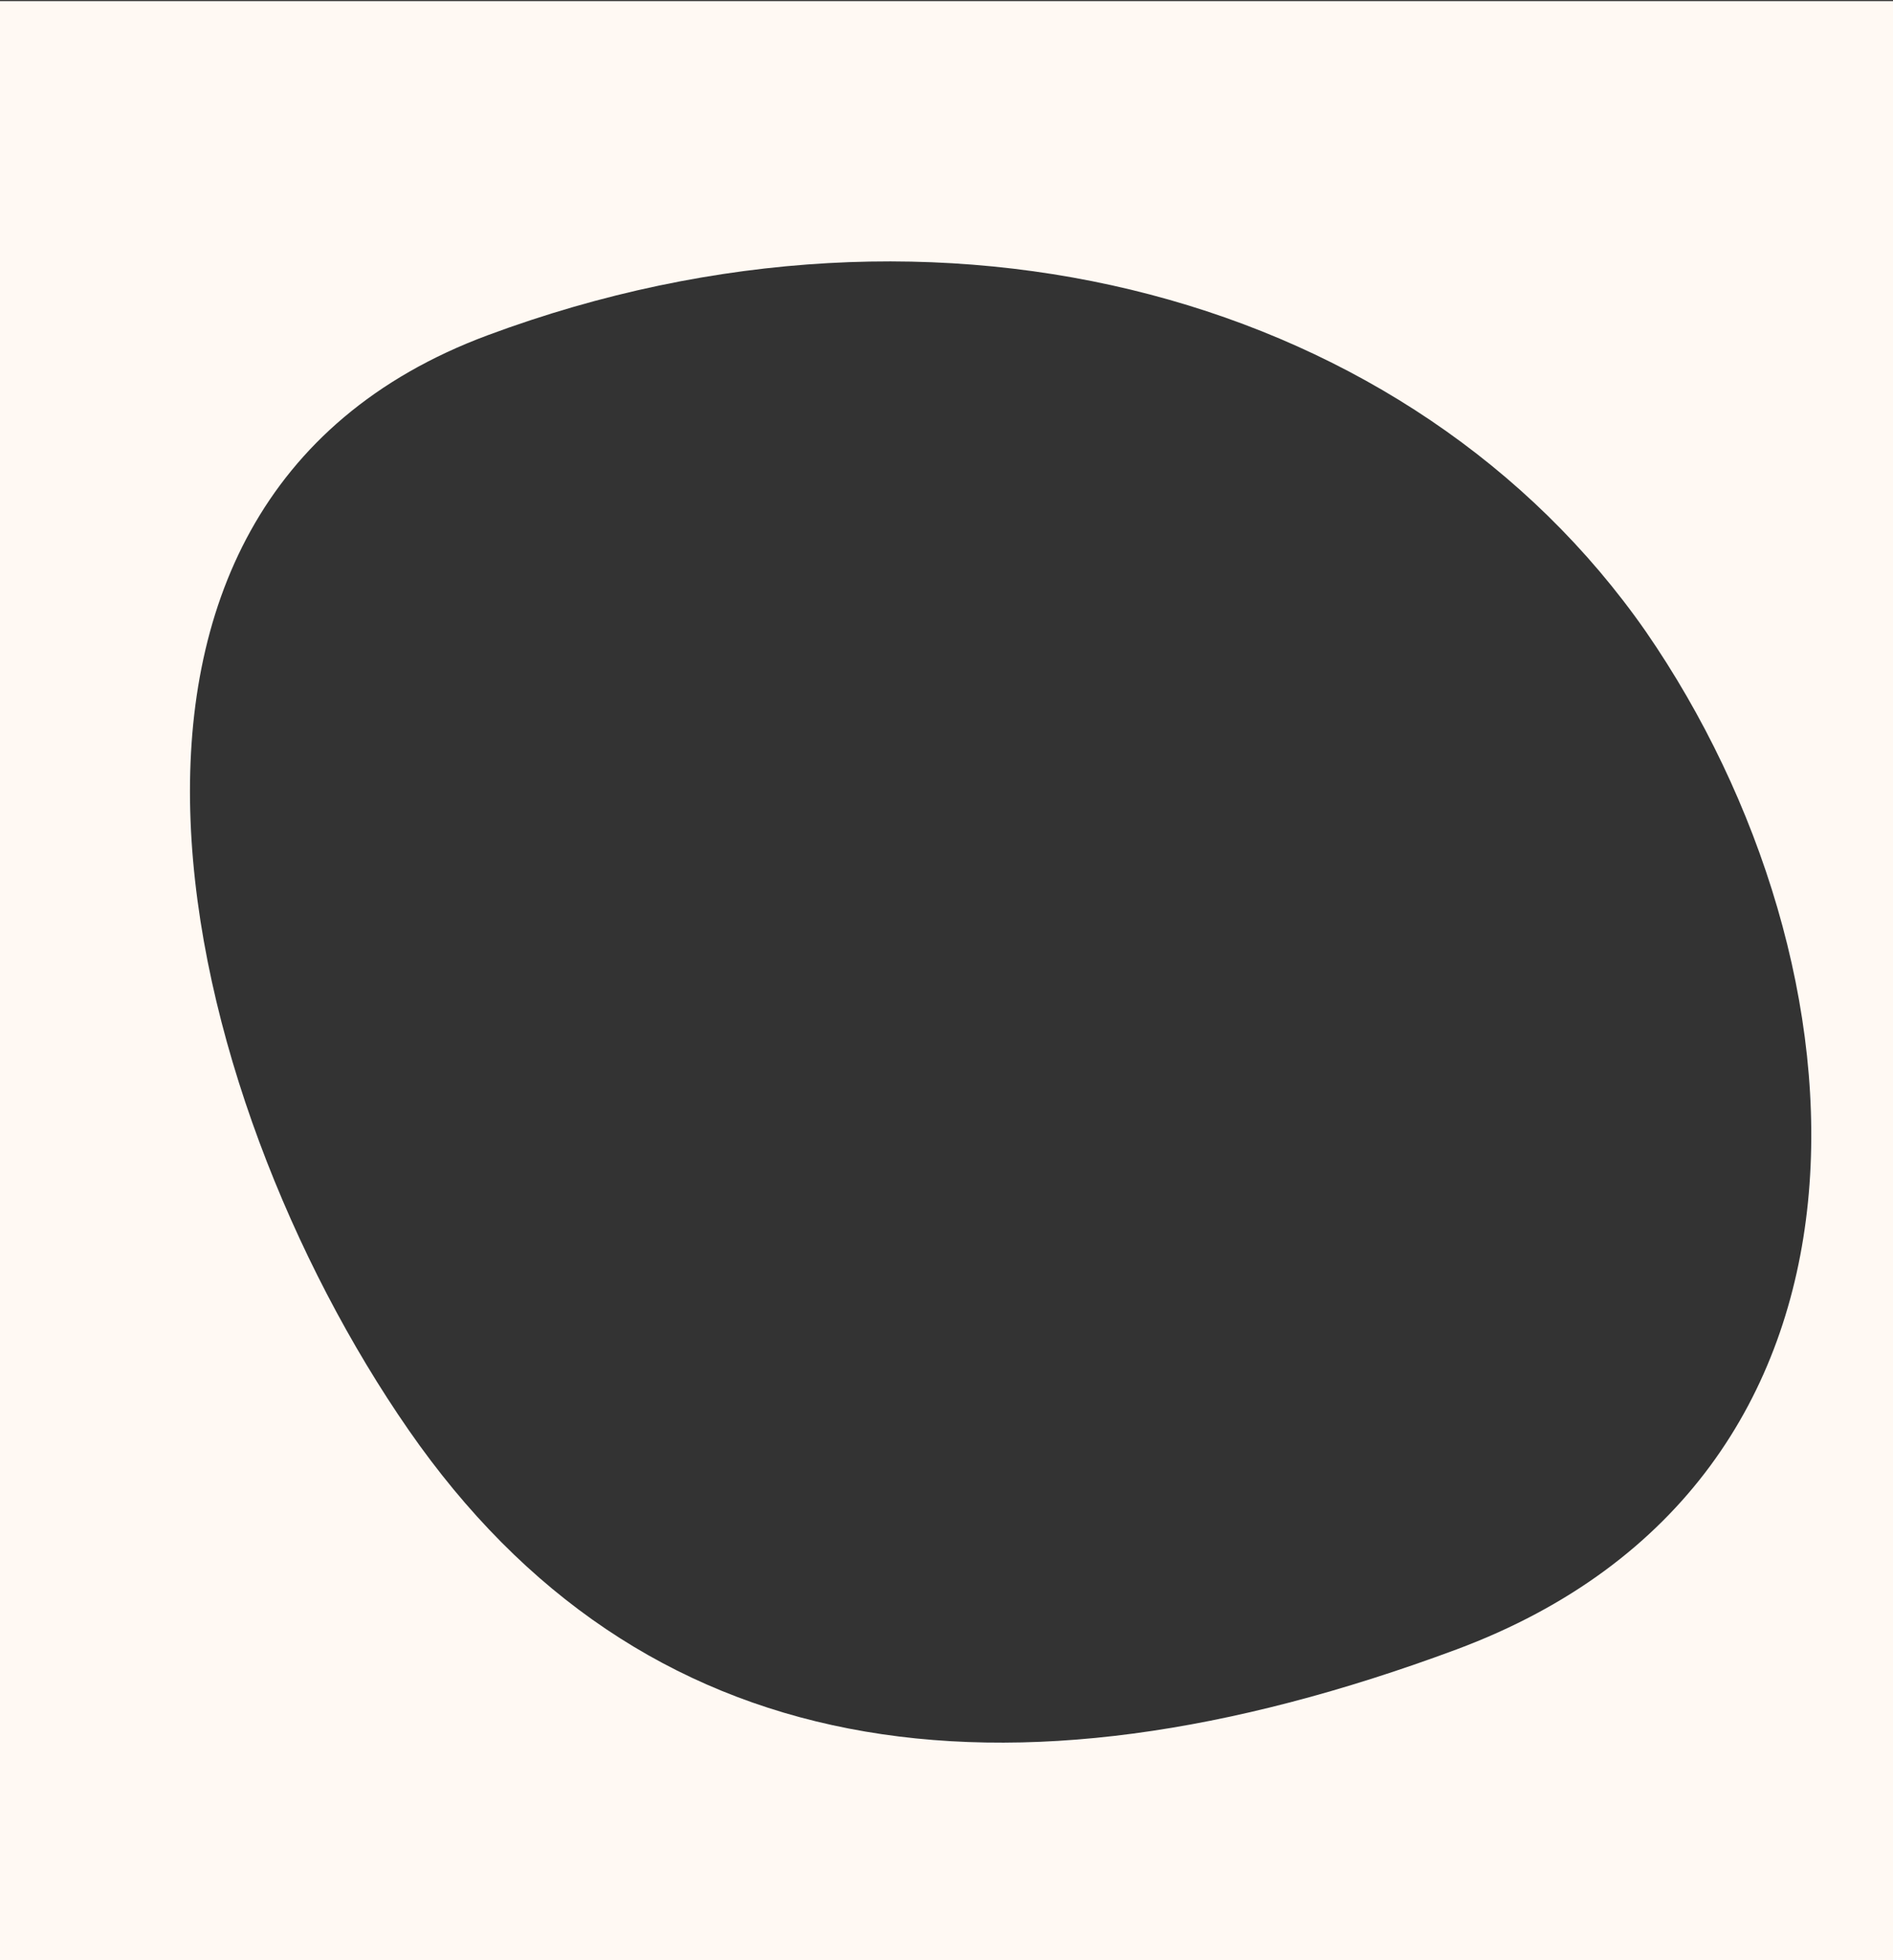 <?xml version="1.0" encoding="utf-8"?>
<!-- Generator: Adobe Illustrator 19.0.0, SVG Export Plug-In . SVG Version: 6.00 Build 0)  -->
<svg version="1.1" id="Layer_1" xmlns="http://www.w3.org/2000/svg" xmlns:xlink="http://www.w3.org/1999/xlink" x="0px" y="0px"
	 viewBox="0 0 170 176" style="enable-background:new 0 0 170 176;" preserveAspectRatio="xMidYMid slice">
<rect x="0" y="0" width="170" height="176" fill="#333333" stroke="none"/>
<style type="text/css">
	.st0{fill:#fff9f3;}
</style>
<path id="XMLID_88_" class="st0" d="M0,0.1v179.7h179.7V0.1H0z M130.8,148.1c-40.9,15.2-73.3,10.3-94.1-19.7
	c-20.8-30-33.8-83.1,7.1-98.3c40.9-15.2,83.1-3.4,104,26.6C168.5,86.7,171.6,132.9,130.8,148.1z"/>
</svg>
